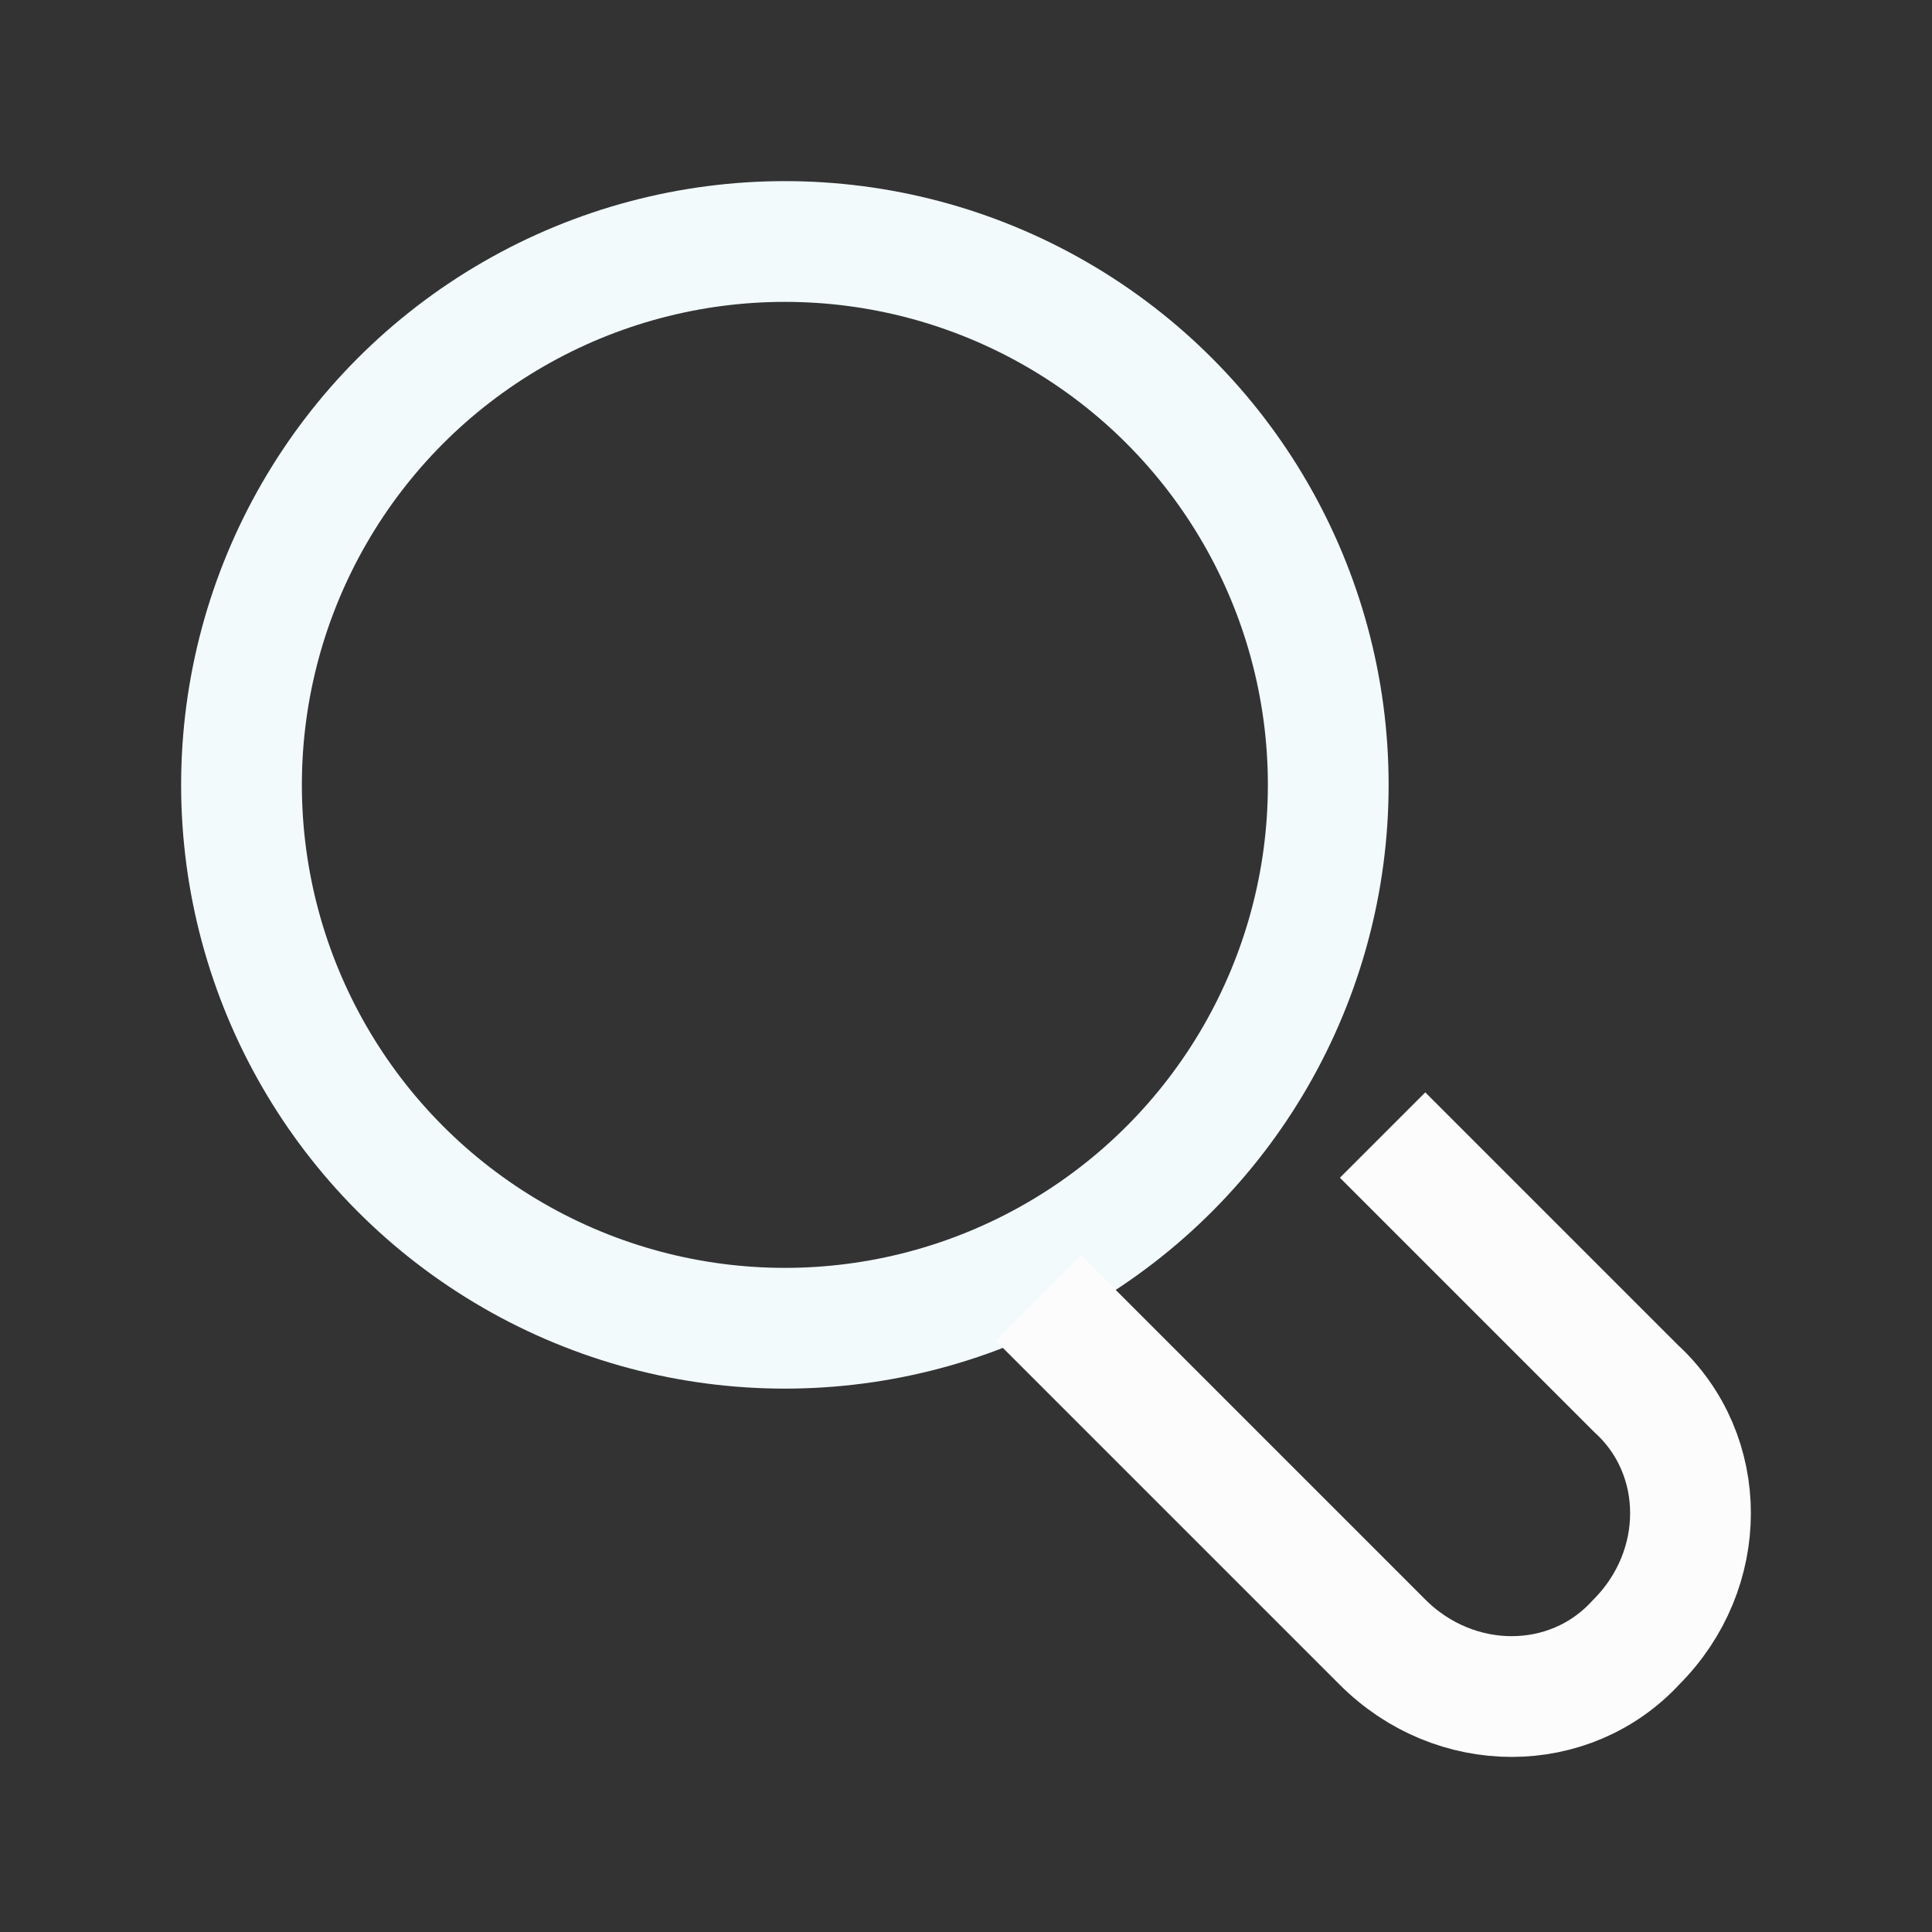 <svg version="1.1" id="Icons" xmlns="http://www.w3.org/2000/svg" xmlns:xlink="http://www.w3.org/1999/xlink" x="0px" y="0px" viewBox="0 0 32 32" style="enable-background:new 0 0 32 32;" xml:space="preserve">
<rect x="0" y="0" width="32" height="32" fill="#333333" stroke="none"/>
<style type="text/css">
	.st0{fill:none;stroke:#000000;stroke-width:2;stroke-miterlimit:10;}
	.st1{fill:none;stroke:#000000;stroke-width:2;stroke-linejoin:round;stroke-miterlimit:10;}
	.st2{fill:none;stroke:#000000;stroke-width:2;stroke-linecap:round;stroke-linejoin:round;stroke-miterlimit:10;}
	.st3{fill:none;stroke:#000000;stroke-width:2;stroke-linecap:round;stroke-miterlimit:10;}
	.st4{fill:none;stroke:#000000;stroke-width:2;stroke-linejoin:round;stroke-miterlimit:10;stroke-dasharray:3;}
</style>
<circle class="st1" cx="13" cy="13" r="9" id="id_101" style="stroke: rgb(242, 250, 252);"></circle>
<path class="st1" d="M17.2,21.5l5.7,5.7c1.2,1.2,3.1,1.2,4.2,0l0,0c1.2-1.2,1.2-3.1,0-4.2l-4.2-4.2" id="id_102" style="stroke: rgb(252, 252, 252);"></path>
</svg>